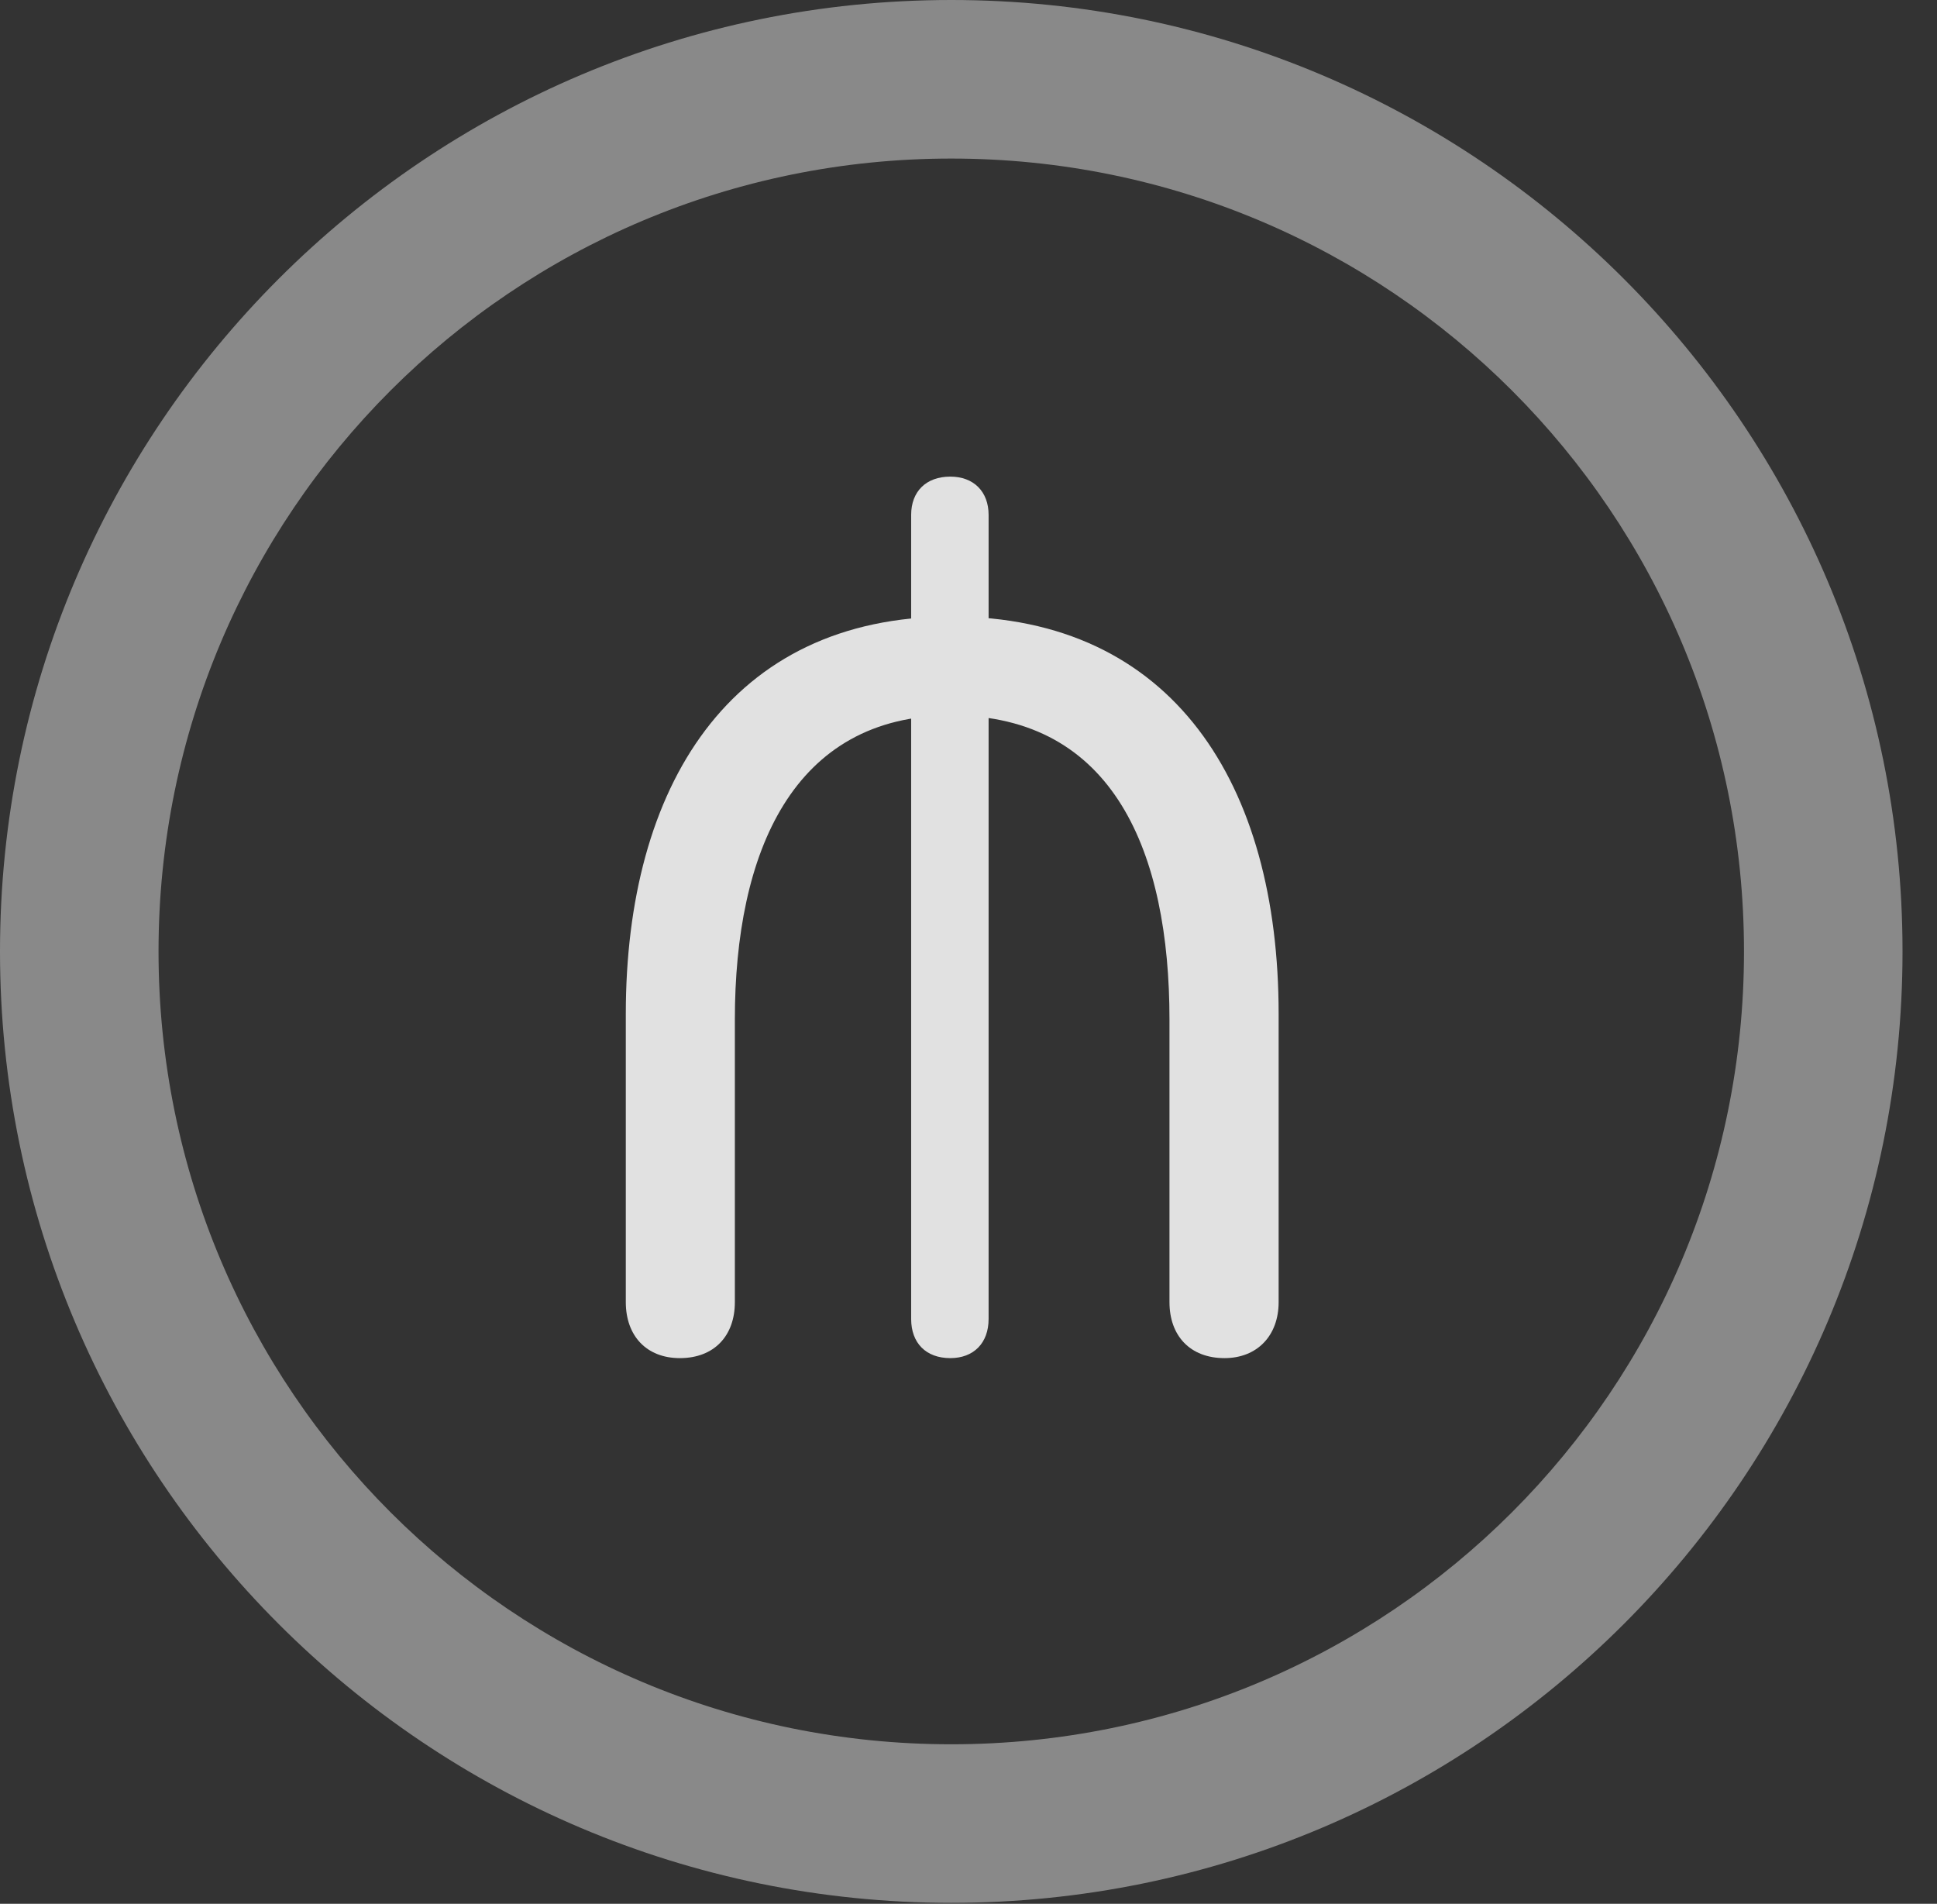 <?xml version="1.0" encoding="UTF-8"?>
<!--Generator: Apple Native CoreSVG 341-->
<!DOCTYPE svg
PUBLIC "-//W3C//DTD SVG 1.1//EN"
       "http://www.w3.org/Graphics/SVG/1.1/DTD/svg11.dtd">
<svg version="1.1" xmlns="http://www.w3.org/2000/svg" xmlns:xlink="http://www.w3.org/1999/xlink" viewBox="0 0 20.283 19.932">
 <rect x="0" y="0" width="20.283" height="19.932" fill="#333333" stroke="none"/>
 <g>
  <rect height="19.932" opacity="0" width="20.283" x="0" y="0"/>
  <path d="M9.961 19.922C15.459 19.922 19.922 15.459 19.922 9.961C19.922 4.463 15.459 0 9.961 0C4.463 0 0 4.463 0 9.961C0 15.459 4.463 19.922 9.961 19.922ZM9.961 18.262C5.371 18.262 1.66 14.551 1.66 9.961C1.66 5.371 5.371 1.66 9.961 1.66C14.551 1.66 18.262 5.371 18.262 9.961C18.262 14.551 14.551 18.262 9.961 18.262Z" fill="white" fill-opacity="0.425"/>
  <path d="M7.119 14.219C7.48 14.219 7.695 13.984 7.695 13.633L7.695 10.674C7.695 8.926 8.301 7.49 9.961 7.49C11.67 7.49 12.246 8.936 12.246 10.674L12.246 13.633C12.246 13.984 12.461 14.219 12.822 14.219C13.164 14.219 13.389 13.984 13.389 13.633L13.389 10.615C13.389 8.213 12.285 6.455 9.961 6.455C7.637 6.455 6.553 8.242 6.553 10.615L6.553 13.633C6.553 13.984 6.768 14.219 7.119 14.219ZM9.951 14.219C10.195 14.219 10.352 14.062 10.352 13.809L10.352 5.391C10.352 5.146 10.195 4.99 9.951 4.99C9.697 4.99 9.541 5.146 9.541 5.391L9.541 13.809C9.541 14.062 9.697 14.219 9.951 14.219Z" fill="white" fill-opacity="0.85"/>
 </g>
</svg>
